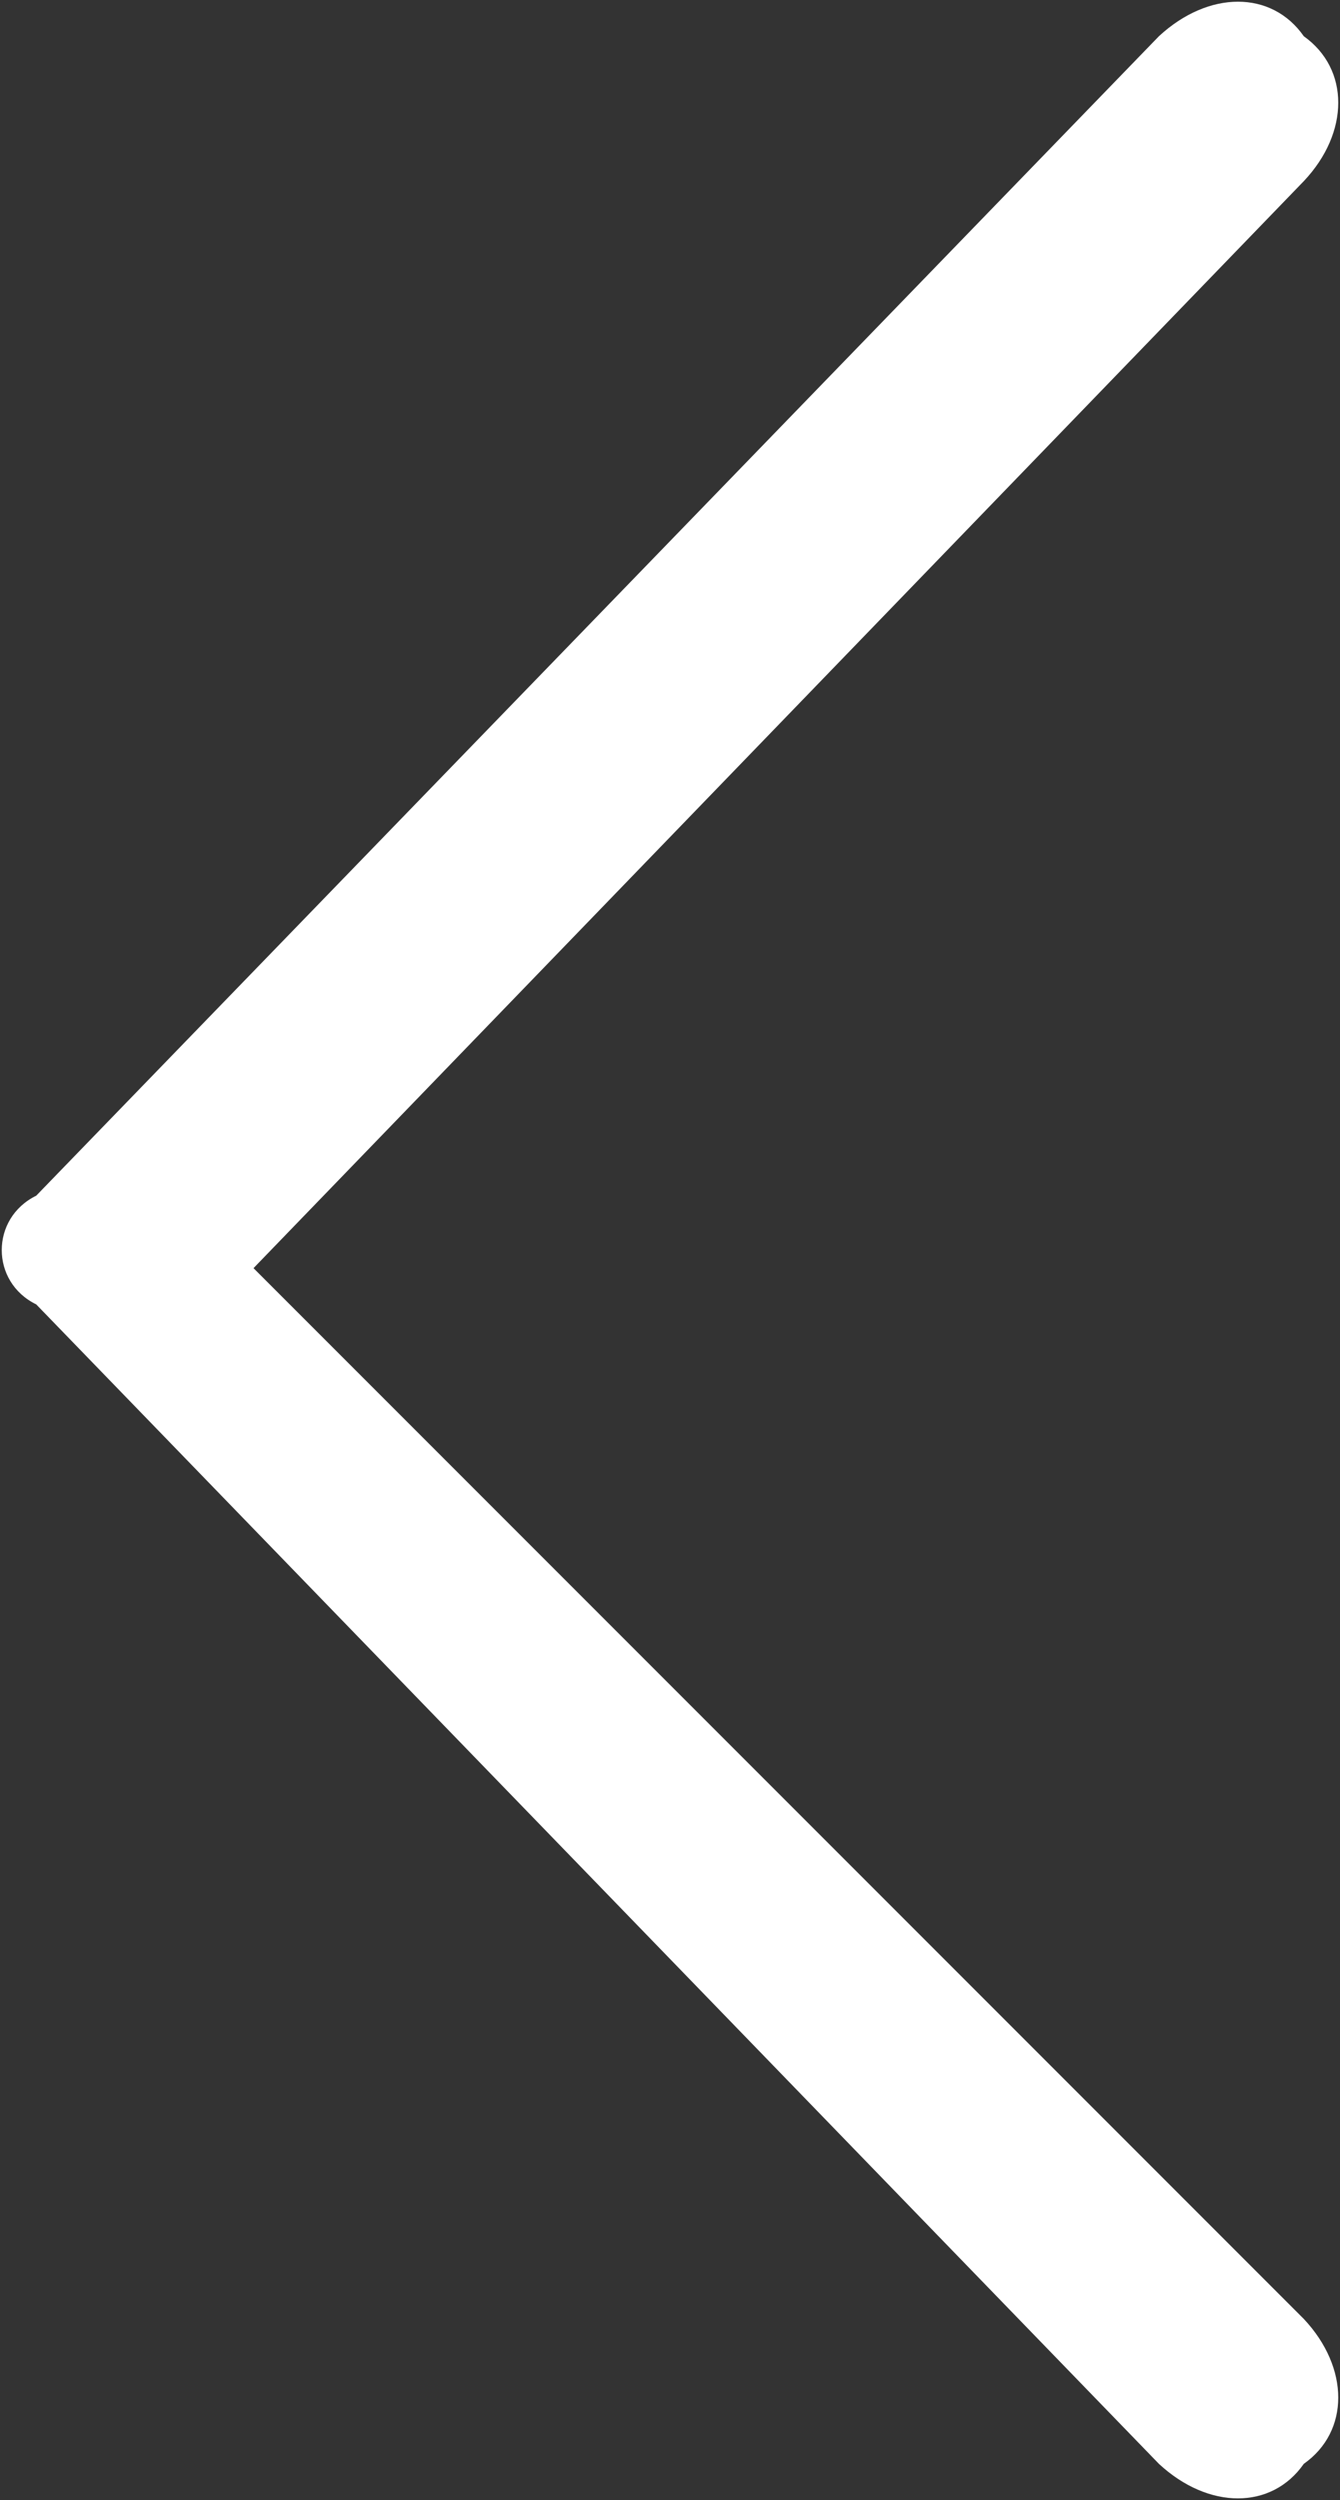 <?xml version="1.0" encoding="UTF-8" standalone="no"?>
<svg width="37px" height="69px" viewBox="0 0 37 69" version="1.1" xmlns="http://www.w3.org/2000/svg" xmlns:xlink="http://www.w3.org/1999/xlink" xmlns:sketch="http://www.bohemiancoding.com/sketch/ns">
    <rect x="0" y="0" width="37" height="69" fill="#333333" stroke="none"/>
    <!-- Generator: Sketch 3.3 (11970) - http://www.bohemiancoding.com/sketch -->
    <title>caret-left</title>
    <desc>Created with Sketch.</desc>
    <defs></defs>
    <g id="Page-1" stroke="none" stroke-width="1" fill="none" fill-rule="evenodd" sketch:type="MSPage">
        <g id="Artboard-4" sketch:type="MSArtboardGroup" transform="translate(-86, -1407)" fill="#FFFFFF">
            <g id="background" sketch:type="MSLayerGroup" transform="translate(0, 228)">
                <path d="M116,1214 L87,1184 C85.731,1182.657 85.731,1180.903 87,1180 C87.886,1178.729 89.627,1178.729 91,1180 L122,1212 C123.269,1212.623 123.269,1214.38 122,1215 L91,1247 C89.627,1248.273 87.886,1248.269 87,1247 C85.731,1246.107 85.731,1244.35 87,1243 L116,1214 L116,1214 Z" id="caret-left" sketch:type="MSShapeGroup" transform="translate(104.5, 1213.5) scale(-1, 1) translate(-104.5, -1213.5) "></path>
            </g>
        </g>
    </g>
</svg>